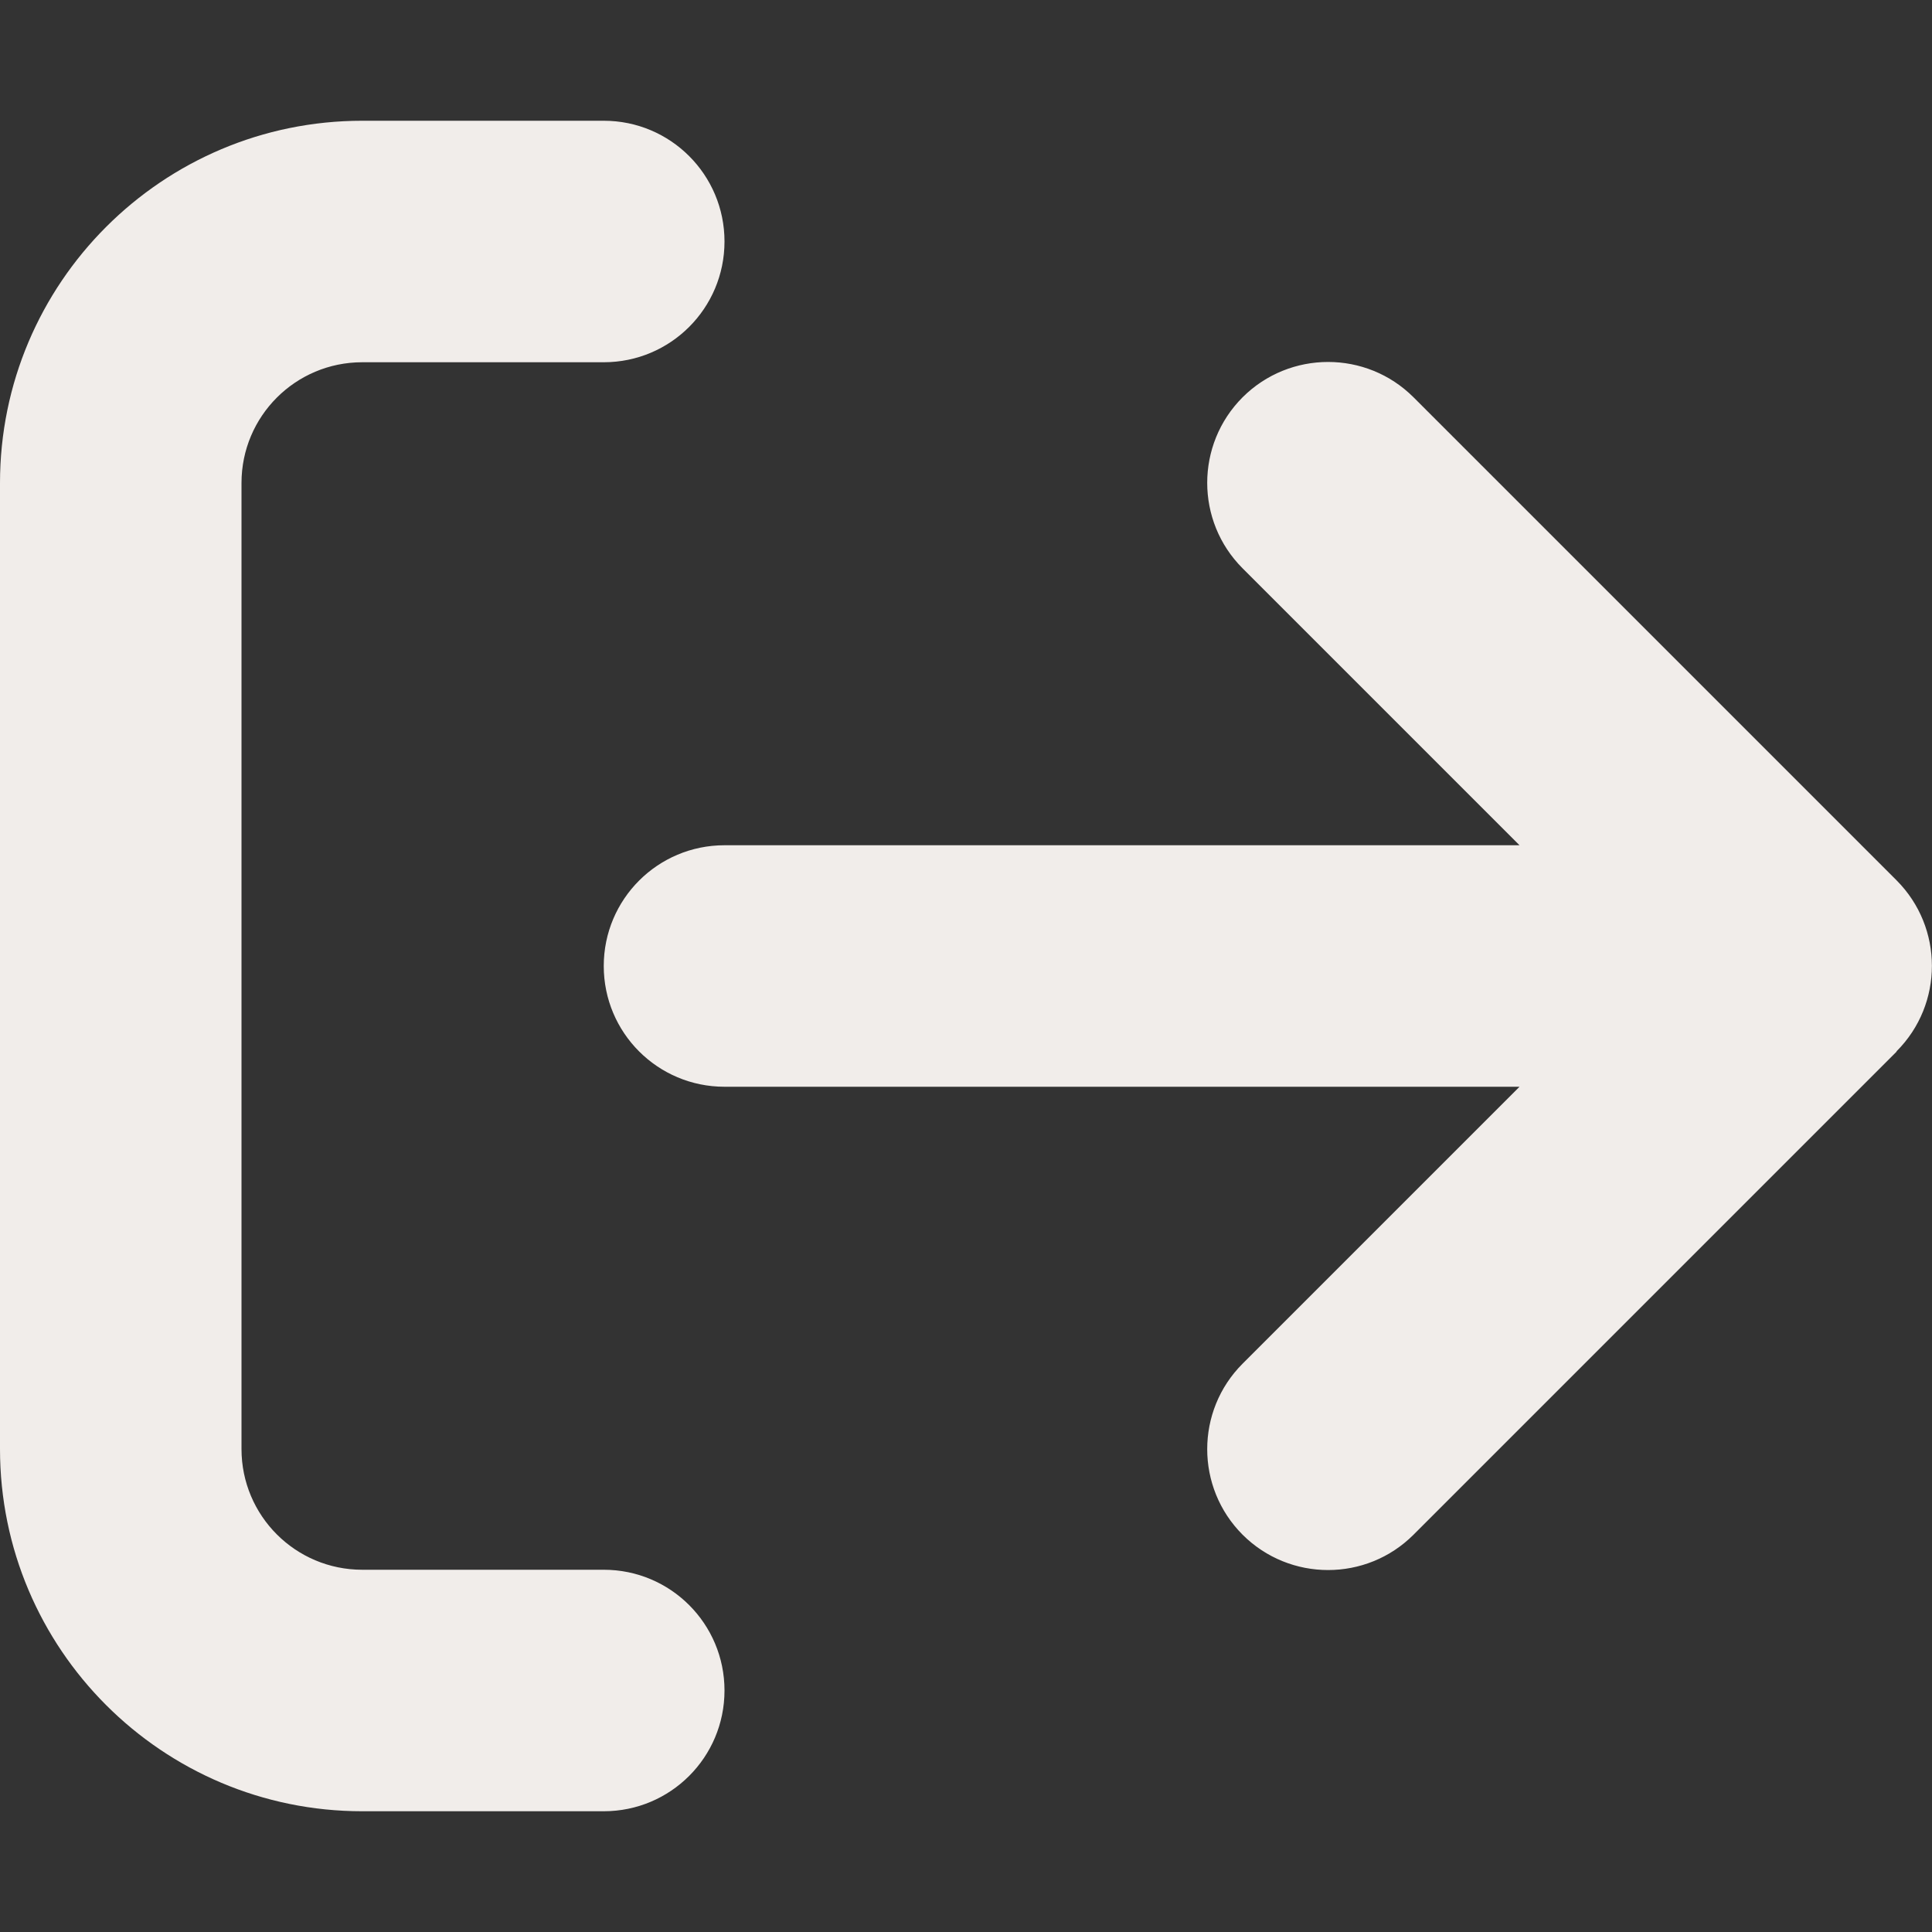 
<svg width="20" height="20" viewBox="0 0 20 20" fill="none" xmlns="http://www.w3.org/2000/svg">
<rect x="0" y="0" width="20" height="20" fill="#333333" stroke="none"/>
<g id="fa6-solid:arrow-right-from-bracket">
<path id="Vector" d="M19.633 10.883C20.121 10.395 20.121 9.602 19.633 9.113L14.633 4.113C14.145 3.625 13.352 3.625 12.863 4.113C12.375 4.602 12.375 5.395 12.863 5.883L15.73 8.75H7.5C6.809 8.75 6.25 9.309 6.25 10C6.25 10.691 6.809 11.25 7.5 11.25H15.73L12.863 14.117C12.375 14.605 12.375 15.398 12.863 15.887C13.352 16.375 14.145 16.375 14.633 15.887L19.633 10.887V10.883ZM6.25 3.75C6.941 3.75 7.5 3.191 7.5 2.5C7.5 1.809 6.941 1.25 6.25 1.25H3.75C1.68 1.25 0 2.93 0 5V15C0 17.07 1.68 18.75 3.75 18.75H6.25C6.941 18.75 7.5 18.191 7.5 17.5C7.5 16.809 6.941 16.25 6.25 16.25H3.75C3.059 16.25 2.5 15.691 2.5 15V5C2.5 4.309 3.059 3.75 3.75 3.75H6.25Z" fill="#F1EDEA"/>
</g>
</svg>
